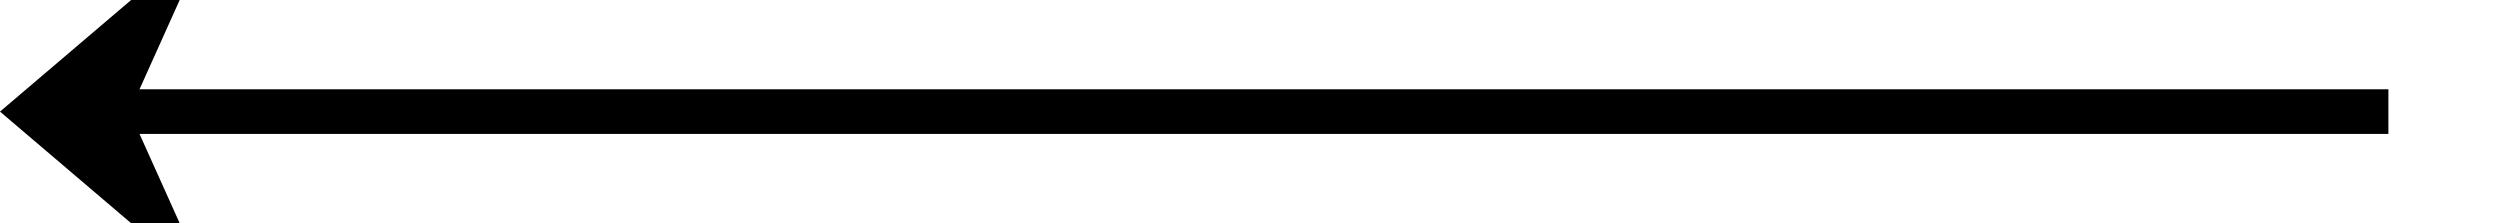 ﻿<?xml version="1.0" encoding="utf-8"?>
<svg version="1.1" xmlns:xlink="http://www.w3.org/1999/xlink" width="112px" height="10px" preserveAspectRatio="xMinYMid meet" viewBox="627 2408  112 8" xmlns="http://www.w3.org/2000/svg">
  <path d="M 734 2412  L 629 2412  " stroke-width="2" stroke="#000000" fill="none" />
  <path d="M 636.4 2404  L 627 2412  L 636.4 2420  L 632.8 2412  L 636.4 2404  Z " fill-rule="nonzero" fill="#000000" stroke="none" />
</svg>